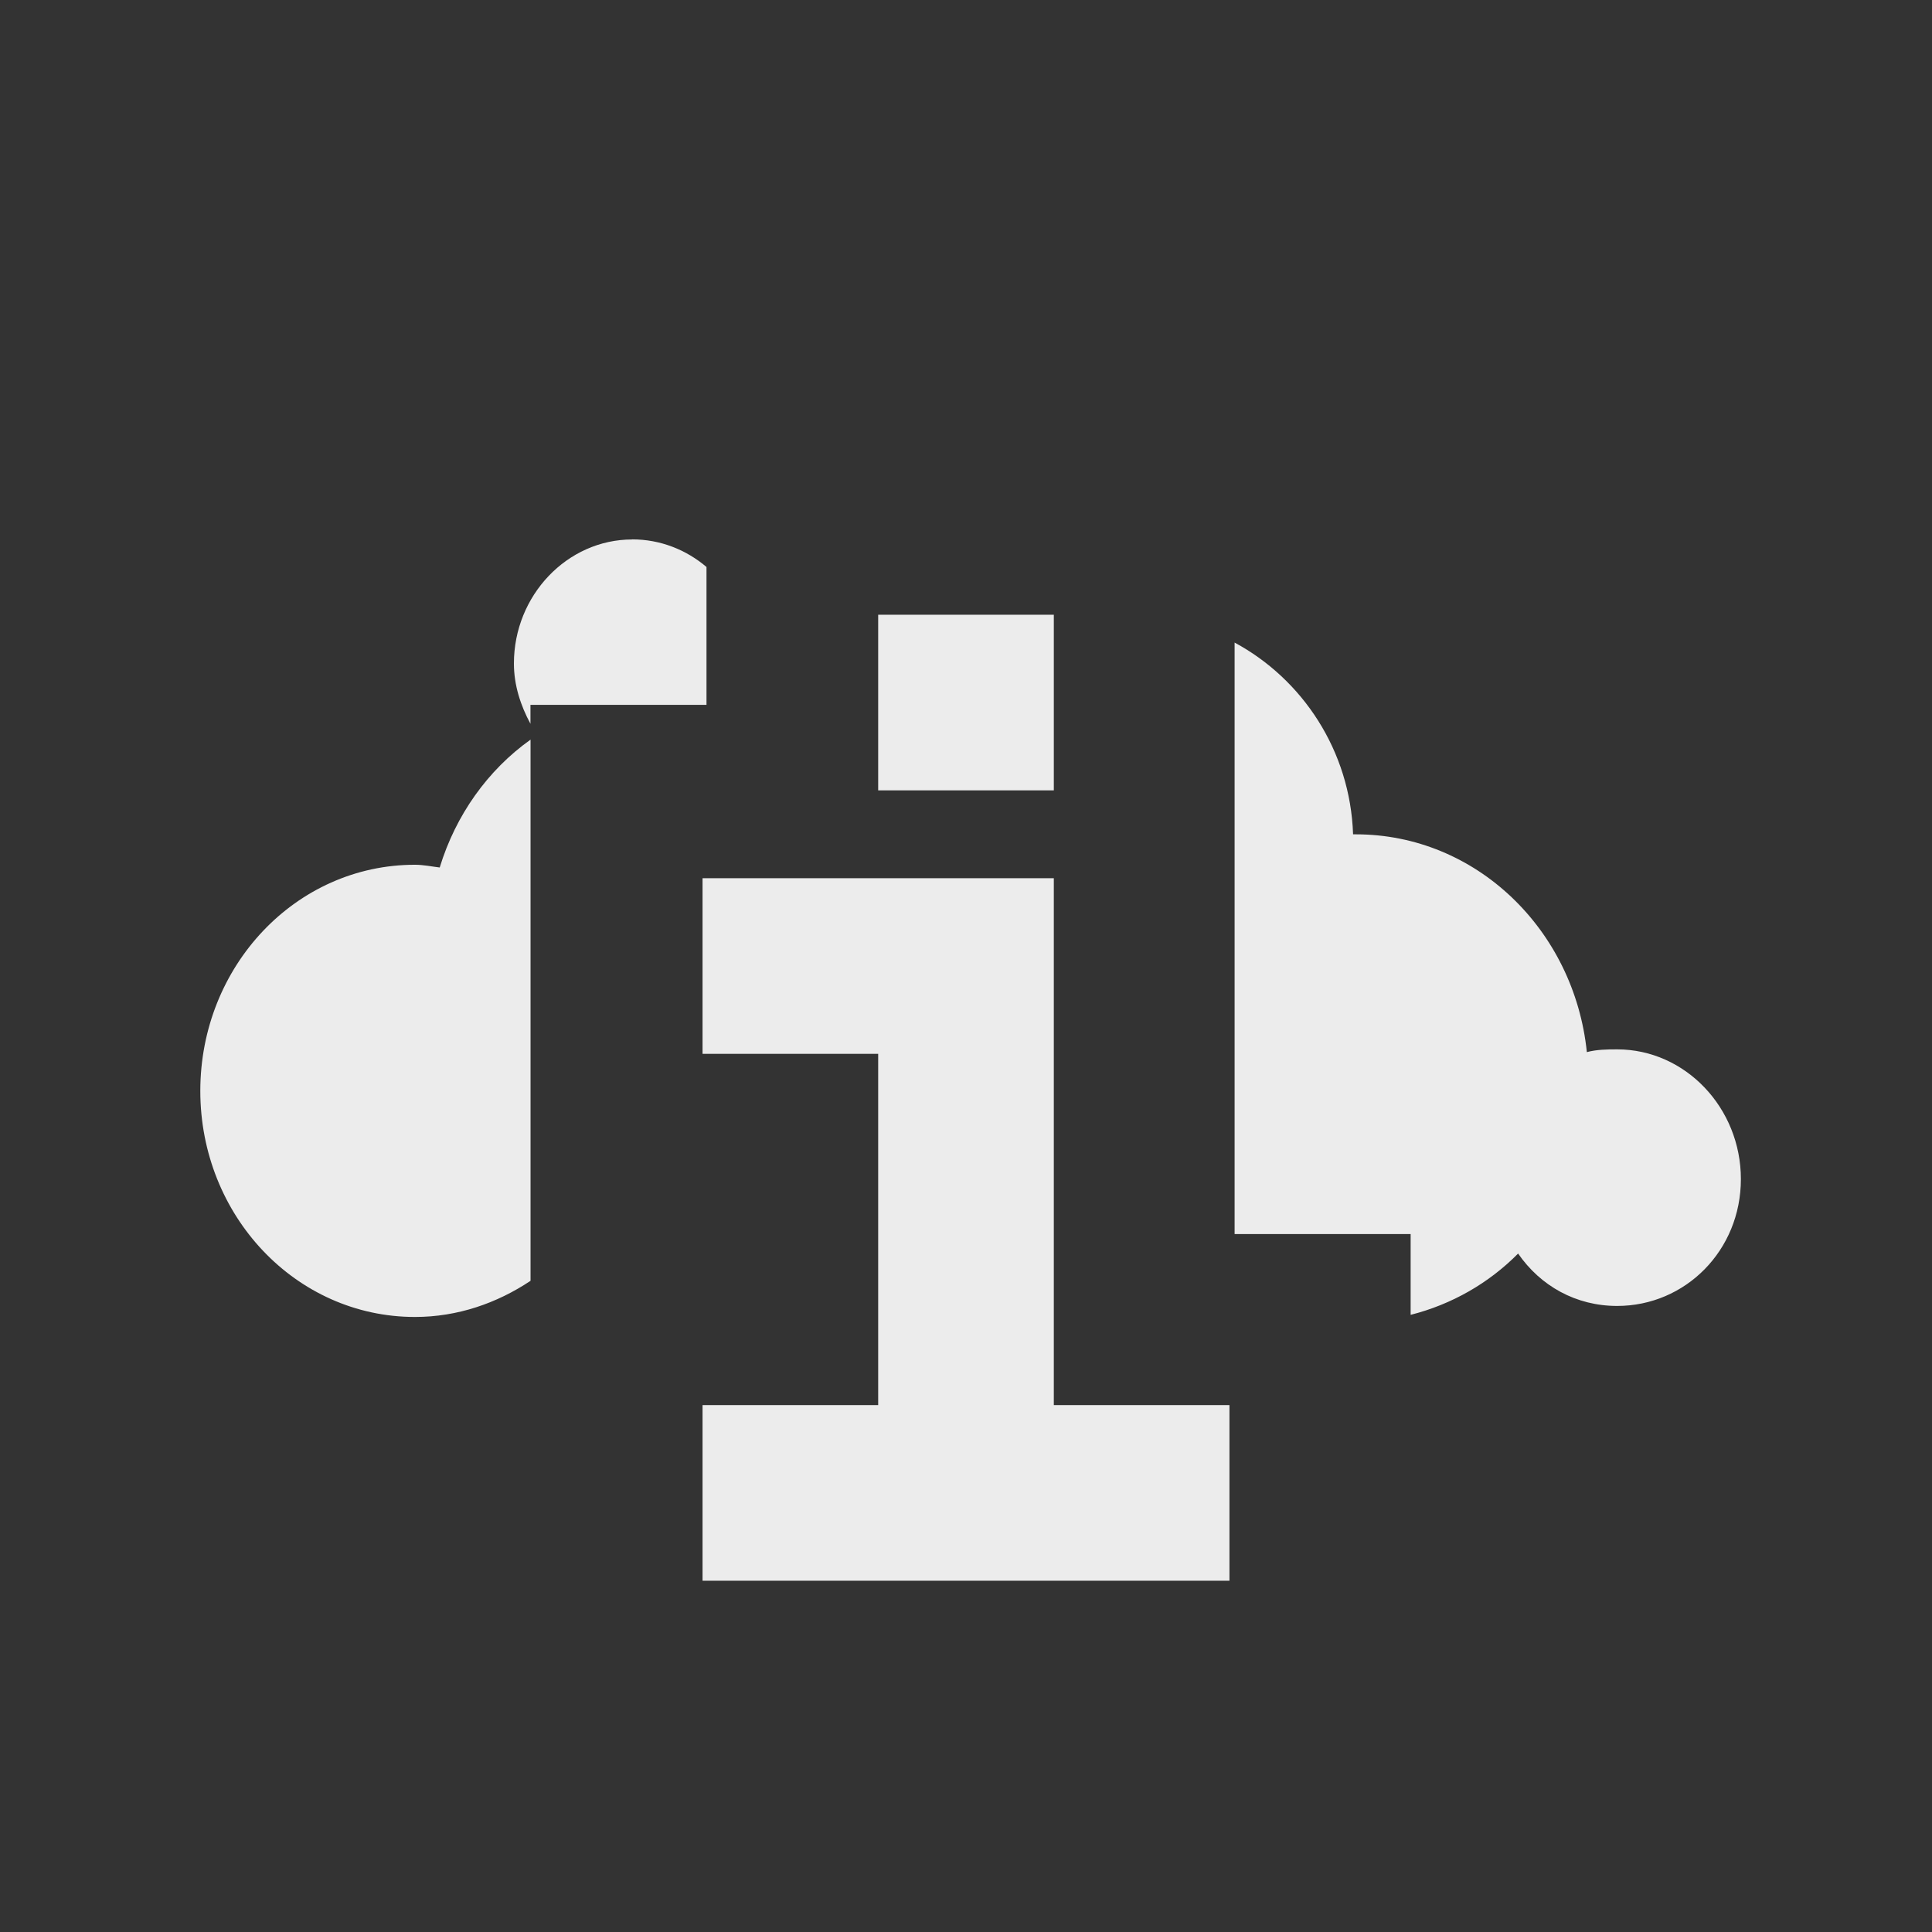 <svg xmlns="http://www.w3.org/2000/svg" viewBox="0 0 22 22">
 <rect x="0" y="0" width="22" height="22" fill="#333333" stroke="none"/>
 <g style="fill:#ececec;fill-opacity:1;stroke:none" transform="matrix(0.066 0 0 0.069 -11.84 2.097)">
  <path d="m 7.156 6.125 c -0.739 0 -1.344 0.635 -1.344 1.406 c 0 0.248 0.077 0.479 0.188 0.684 l 0 -0.215 l 2 0 l 0 -1 l 0 -0.563 c -0.23 -0.195 -0.524 -0.313 -0.844 -0.313 z m 6.844 1.17 l 0 0.705 l 0 3 l 0 3 l 2 0 l 0 0.916 c 0.466 -0.118 0.887 -0.358 1.221 -0.695 c 0.255 0.368 0.657 0.594 1.125 0.594 c 0.775 0 1.406 -0.629 1.406 -1.438 c 0 -0.808 -0.632 -1.471 -1.406 -1.471 c -0.12 0 -0.233 0.002 -0.344 0.031 c -0.143 -1.387 -1.258 -2.469 -2.625 -2.469 l -0.031 0 c -0.032 -0.95 -0.577 -1.761 -1.346 -2.174 z m -8 1.1 c -0.485 0.345 -0.849 0.854 -1.031 1.449 c -0.092 -0.011 -0.186 -0.031 -0.281 -0.031 c -1.354 0 -2.439 1.15 -2.439 2.564 c 0 1.413 1.084 2.563 2.439 2.563 c 0.483 0 0.932 -0.156 1.313 -0.41 l 0 -0.529 l 0 -4 l 0 -1.605 z" transform="matrix(15.186 0 0 14.556 179.8 -30.518)"/>
 </g>
 <path d="m 10 7 0 2 2 0 0 -2 -2 0 z m -2 3 0 2 2 0 0 4 -2 0 0 2 6 0 0 -2 -2 0 0 -6 -4 0 z" style="fill:#ececec;fill-opacity:1;stroke:none"/>
</svg>

